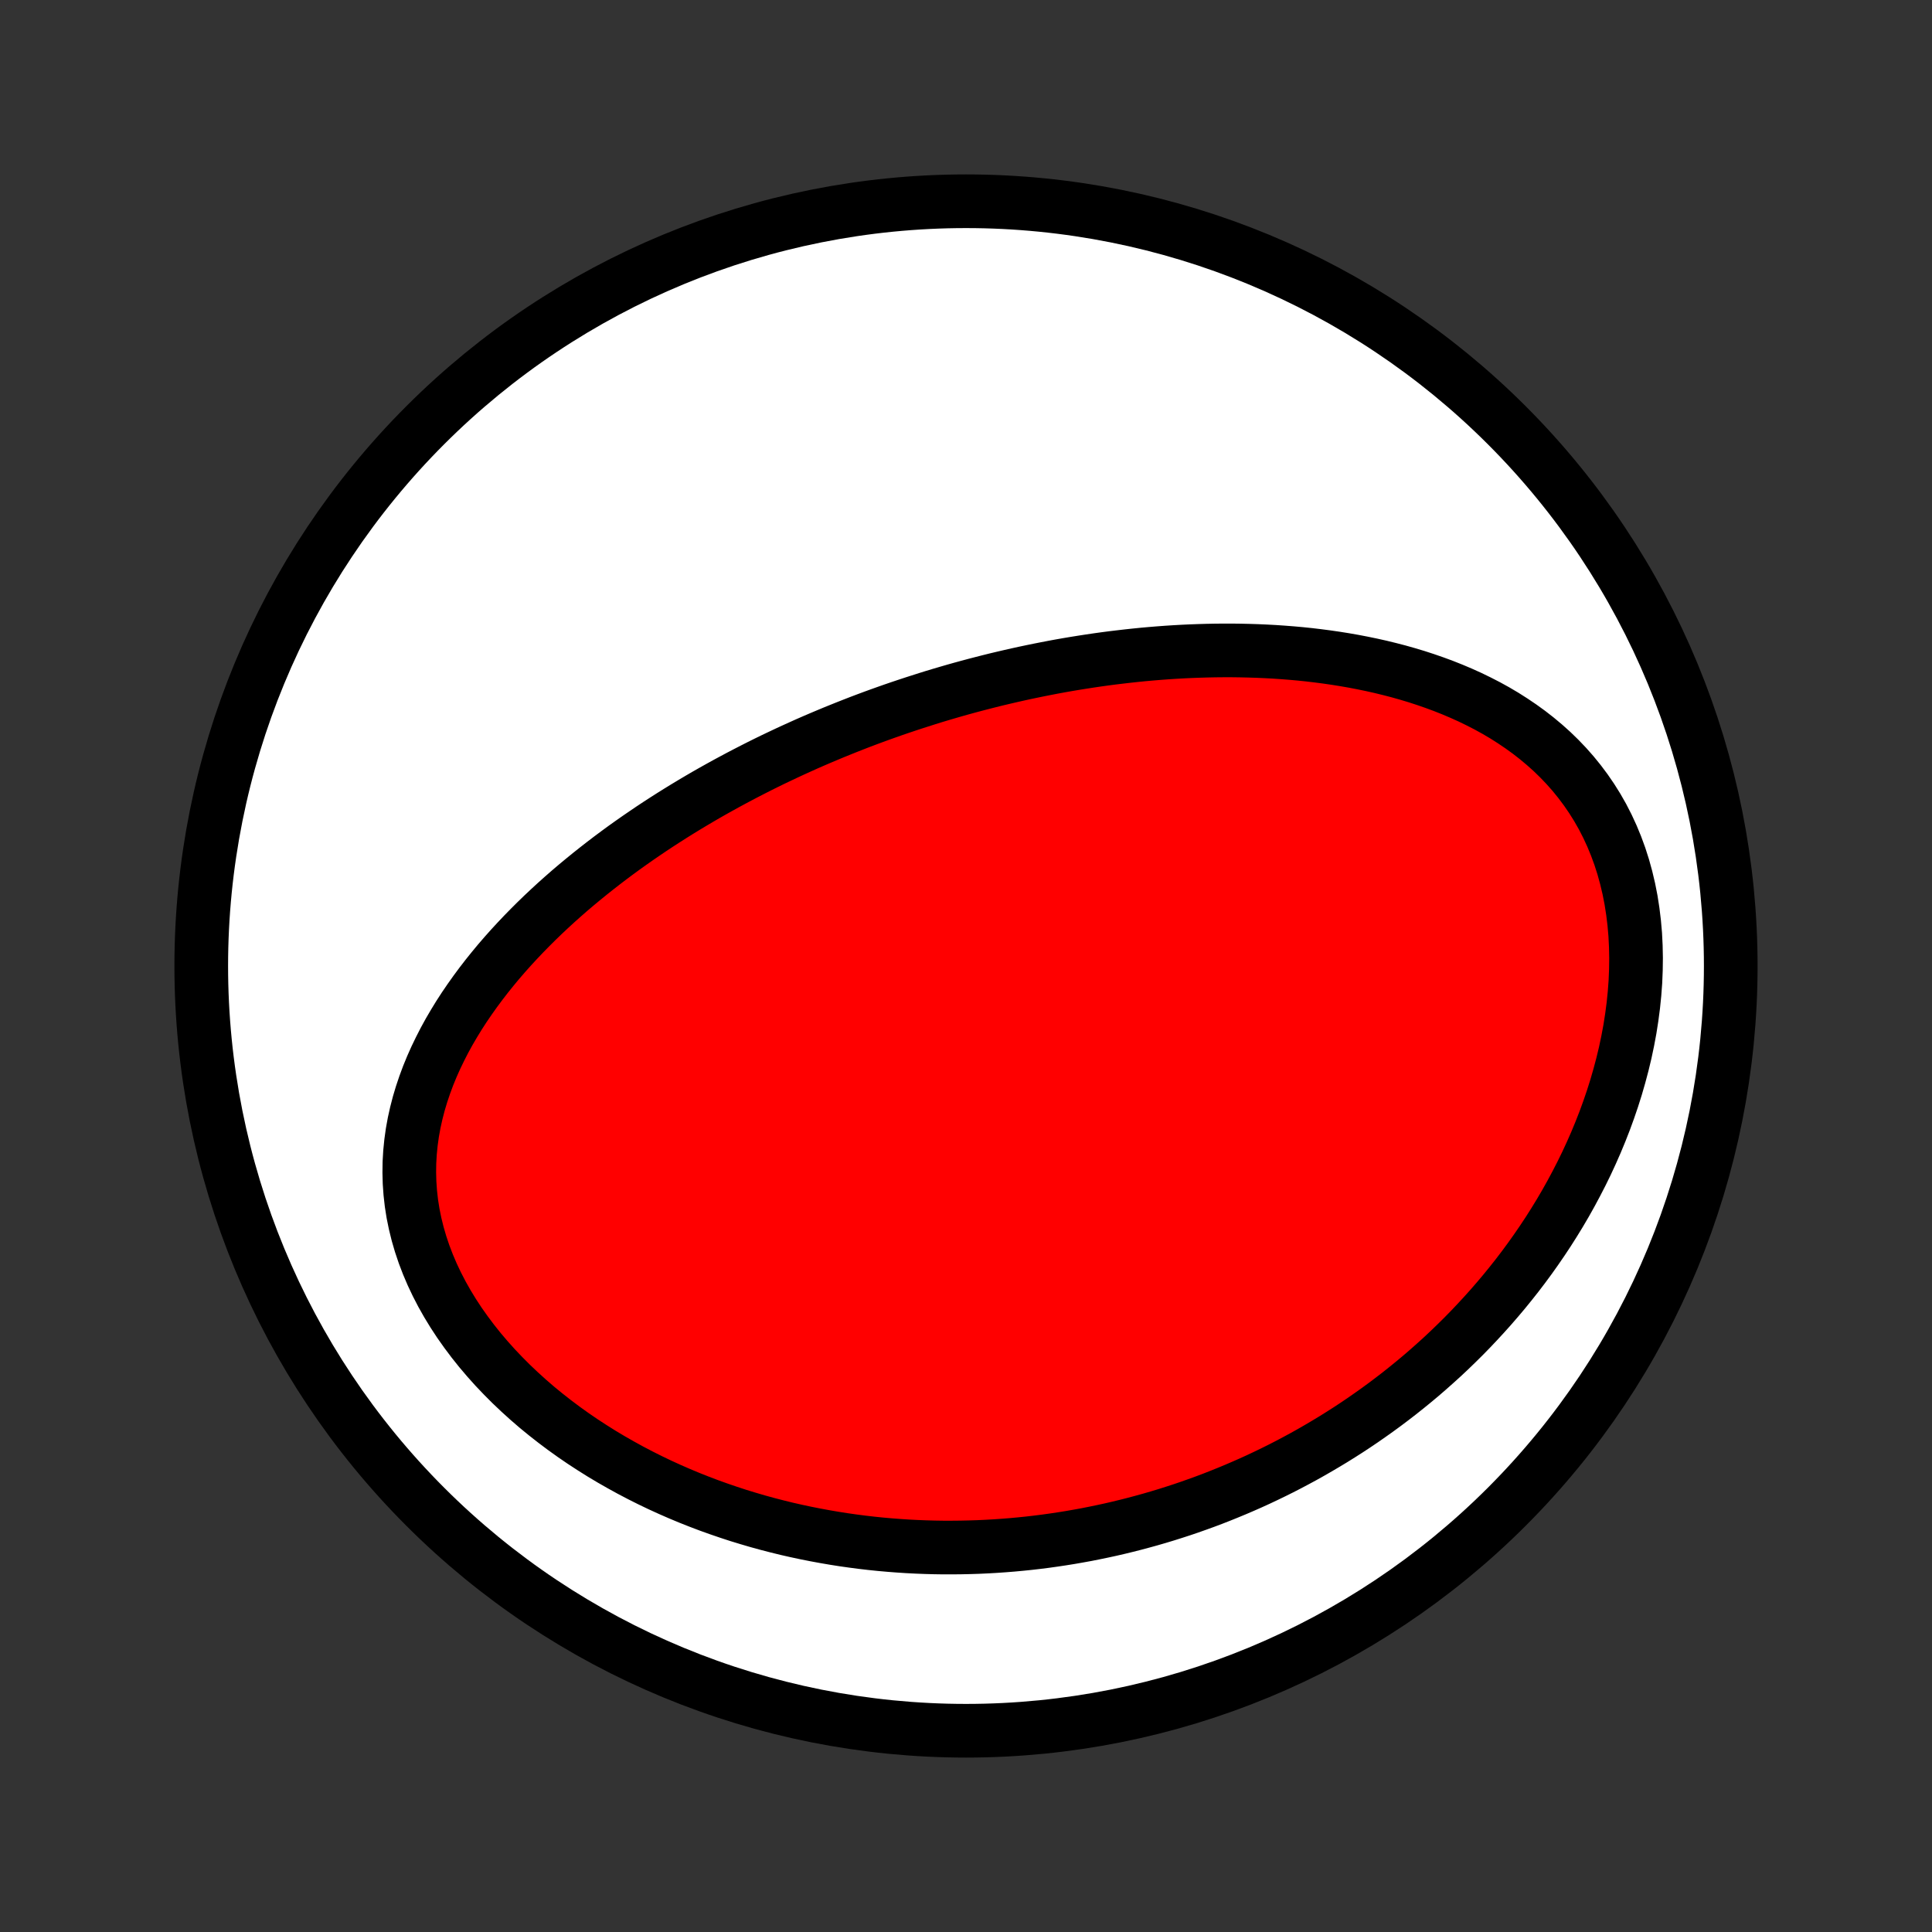 <?xml version="1.0" encoding="utf-8" standalone="no"?>
<!DOCTYPE svg PUBLIC "-//W3C//DTD SVG 1.1//EN"
  "http://www.w3.org/Graphics/SVG/1.1/DTD/svg11.dtd">
<!-- Created with matplotlib (http://matplotlib.org/) -->
<svg height="72pt" version="1.1" viewBox="0 0 72 72" width="72pt" xmlns="http://www.w3.org/2000/svg" xmlns:xlink="http://www.w3.org/1999/xlink">
 <rect x="0" y="0" width="72" height="72" fill="#333333" stroke="none"/>
 <defs>
  <style type="text/css">
*{stroke-linecap:butt;stroke-linejoin:round;}
  </style>
 </defs>
 <g id="figure_1">
  <g id="patch_1">
   <path d="
M0 72
L72 72
L72 0
L0 0
z
" style="fill:none;"/>
  </g>
  <g id="axes_1">
   <g id="PatchCollection_1">
    <defs>
     <path d="
M36 -7.5
C43.558 -7.5 50.808 -10.503 56.153 -15.848
C61.497 -21.192 64.5 -28.442 64.5 -36
C64.5 -43.558 61.497 -50.808 56.153 -56.153
C50.808 -61.497 43.558 -64.5 36 -64.5
C28.442 -64.5 21.192 -61.497 15.848 -56.153
C10.503 -50.808 7.5 -43.558 7.5 -36
C7.5 -28.442 10.503 -21.192 15.848 -15.848
C21.192 -10.503 28.442 -7.5 36 -7.5
z
" id="C0_0_a811fe30f3"/>
     <path d="
M34.056 -45.804
L33.804 -45.721
L33.553 -45.637
L33.302 -45.551
L33.052 -45.463
L32.802 -45.374
L32.552 -45.283
L32.302 -45.19
L32.053 -45.096
L31.804 -44.999
L31.555 -44.901
L31.306 -44.801
L31.057 -44.7
L30.808 -44.596
L30.559 -44.491
L30.31 -44.384
L30.061 -44.275
L29.812 -44.163
L29.563 -44.05
L29.314 -43.935
L29.064 -43.817
L28.814 -43.698
L28.564 -43.576
L28.314 -43.452
L28.064 -43.325
L27.813 -43.196
L27.562 -43.065
L27.311 -42.931
L27.059 -42.795
L26.807 -42.656
L26.555 -42.515
L26.302 -42.371
L26.05 -42.224
L25.797 -42.074
L25.543 -41.921
L25.29 -41.766
L25.036 -41.607
L24.782 -41.445
L24.527 -41.28
L24.273 -41.112
L24.019 -40.94
L23.764 -40.765
L23.51 -40.587
L23.255 -40.405
L23.001 -40.219
L22.747 -40.03
L22.493 -39.836
L22.24 -39.639
L21.987 -39.438
L21.735 -39.233
L21.483 -39.024
L21.232 -38.811
L20.983 -38.593
L20.734 -38.371
L20.487 -38.144
L20.241 -37.913
L19.998 -37.678
L19.756 -37.437
L19.516 -37.192
L19.279 -36.942
L19.044 -36.687
L18.813 -36.428
L18.584 -36.163
L18.36 -35.893
L18.139 -35.618
L17.923 -35.338
L17.711 -35.052
L17.505 -34.762
L17.303 -34.466
L17.108 -34.165
L16.92 -33.858
L16.738 -33.547
L16.564 -33.23
L16.399 -32.907
L16.241 -32.58
L16.093 -32.248
L15.955 -31.911
L15.828 -31.569
L15.711 -31.221
L15.606 -30.87
L15.514 -30.514
L15.434 -30.154
L15.368 -29.79
L15.317 -29.423
L15.28 -29.052
L15.258 -28.678
L15.253 -28.302
L15.263 -27.924
L15.29 -27.544
L15.333 -27.162
L15.393 -26.781
L15.471 -26.399
L15.565 -26.017
L15.676 -25.637
L15.803 -25.259
L15.947 -24.882
L16.106 -24.509
L16.281 -24.139
L16.471 -23.772
L16.675 -23.411
L16.893 -23.054
L17.124 -22.702
L17.368 -22.357
L17.623 -22.017
L17.889 -21.684
L18.166 -21.358
L18.452 -21.039
L18.748 -20.728
L19.051 -20.424
L19.363 -20.128
L19.681 -19.84
L20.006 -19.559
L20.337 -19.288
L20.674 -19.024
L21.015 -18.768
L21.36 -18.521
L21.709 -18.282
L22.062 -18.052
L22.417 -17.829
L22.775 -17.615
L23.136 -17.409
L23.498 -17.21
L23.861 -17.02
L24.226 -16.837
L24.591 -16.662
L24.957 -16.495
L25.323 -16.335
L25.69 -16.182
L26.056 -16.037
L26.422 -15.898
L26.788 -15.767
L27.153 -15.642
L27.517 -15.523
L27.88 -15.412
L28.242 -15.306
L28.602 -15.207
L28.962 -15.114
L29.32 -15.026
L29.677 -14.945
L30.032 -14.869
L30.386 -14.799
L30.738 -14.734
L31.088 -14.674
L31.436 -14.619
L31.783 -14.57
L32.128 -14.525
L32.471 -14.485
L32.813 -14.45
L33.152 -14.42
L33.49 -14.394
L33.826 -14.372
L34.16 -14.355
L34.492 -14.342
L34.822 -14.333
L35.151 -14.328
L35.478 -14.328
L35.803 -14.331
L36.127 -14.338
L36.448 -14.348
L36.768 -14.363
L37.087 -14.381
L37.404 -14.403
L37.719 -14.428
L38.032 -14.457
L38.345 -14.489
L38.655 -14.525
L38.964 -14.564
L39.272 -14.607
L39.579 -14.653
L39.884 -14.702
L40.187 -14.755
L40.49 -14.81
L40.791 -14.87
L41.091 -14.932
L41.39 -14.997
L41.688 -15.066
L41.984 -15.138
L42.28 -15.213
L42.575 -15.292
L42.868 -15.373
L43.161 -15.458
L43.453 -15.546
L43.744 -15.638
L44.034 -15.732
L44.323 -15.83
L44.611 -15.932
L44.899 -16.036
L45.186 -16.144
L45.472 -16.256
L45.757 -16.371
L46.042 -16.489
L46.326 -16.611
L46.61 -16.736
L46.893 -16.865
L47.175 -16.998
L47.456 -17.134
L47.738 -17.274
L48.018 -17.418
L48.298 -17.566
L48.577 -17.717
L48.856 -17.873
L49.134 -18.033
L49.412 -18.197
L49.689 -18.364
L49.966 -18.537
L50.242 -18.713
L50.517 -18.894
L50.791 -19.079
L51.065 -19.27
L51.338 -19.464
L51.61 -19.663
L51.882 -19.868
L52.153 -20.077
L52.422 -20.291
L52.691 -20.51
L52.959 -20.734
L53.225 -20.964
L53.49 -21.199
L53.755 -21.439
L54.017 -21.685
L54.278 -21.937
L54.538 -22.194
L54.795 -22.457
L55.051 -22.727
L55.305 -23.002
L55.557 -23.283
L55.806 -23.57
L56.053 -23.863
L56.297 -24.163
L56.539 -24.469
L56.777 -24.781
L57.012 -25.1
L57.243 -25.425
L57.471 -25.757
L57.695 -26.095
L57.914 -26.44
L58.129 -26.791
L58.339 -27.149
L58.543 -27.513
L58.742 -27.884
L58.936 -28.261
L59.123 -28.643
L59.303 -29.032
L59.477 -29.427
L59.643 -29.828
L59.802 -30.234
L59.952 -30.646
L60.094 -31.062
L60.227 -31.483
L60.35 -31.909
L60.464 -32.338
L60.568 -32.771
L60.66 -33.207
L60.742 -33.646
L60.811 -34.087
L60.869 -34.529
L60.914 -34.972
L60.947 -35.415
L60.965 -35.858
L60.971 -36.299
L60.962 -36.738
L60.94 -37.175
L60.902 -37.608
L60.85 -38.036
L60.784 -38.459
L60.702 -38.877
L60.605 -39.287
L60.494 -39.69
L60.368 -40.084
L60.227 -40.469
L60.072 -40.845
L59.903 -41.211
L59.721 -41.566
L59.525 -41.91
L59.317 -42.242
L59.097 -42.563
L58.865 -42.873
L58.623 -43.171
L58.371 -43.456
L58.109 -43.73
L57.838 -43.993
L57.559 -44.243
L57.272 -44.483
L56.979 -44.711
L56.679 -44.928
L56.374 -45.134
L56.064 -45.331
L55.749 -45.517
L55.43 -45.693
L55.107 -45.859
L54.782 -46.017
L54.453 -46.165
L54.123 -46.305
L53.791 -46.437
L53.457 -46.56
L53.122 -46.676
L52.787 -46.785
L52.451 -46.886
L52.114 -46.981
L51.778 -47.068
L51.442 -47.15
L51.106 -47.225
L50.771 -47.294
L50.437 -47.358
L50.104 -47.416
L49.772 -47.469
L49.441 -47.517
L49.111 -47.56
L48.783 -47.599
L48.456 -47.633
L48.131 -47.662
L47.808 -47.687
L47.487 -47.709
L47.167 -47.726
L46.849 -47.74
L46.533 -47.75
L46.219 -47.757
L45.907 -47.761
L45.597 -47.761
L45.289 -47.758
L44.982 -47.752
L44.678 -47.743
L44.376 -47.732
L44.076 -47.718
L43.777 -47.701
L43.481 -47.682
L43.186 -47.66
L42.894 -47.636
L42.603 -47.61
L42.314 -47.581
L42.027 -47.55
L41.742 -47.517
L41.458 -47.483
L41.176 -47.446
L40.896 -47.407
L40.617 -47.366
L40.34 -47.323
L40.065 -47.279
L39.791 -47.233
L39.518 -47.185
L39.247 -47.135
L38.978 -47.083
L38.709 -47.03
L38.442 -46.975
L38.176 -46.919
L37.912 -46.861
L37.648 -46.801
L37.386 -46.74
L37.125 -46.678
L36.864 -46.613
L36.605 -46.547
L36.347 -46.48
L36.089 -46.411
L35.833 -46.341
L35.577 -46.269
L35.322 -46.195
L35.067 -46.12
L34.813 -46.044
L34.56 -45.965
z
" id="C0_1_325997d8a2"/>
    </defs>
    <g clip-path="url(#p1bffca34e9)">
     <use style="fill:#ffffff;stroke:#000000;stroke-width:2.0;" x="0.0" xlink:href="#C0_0_a811fe30f3" y="72.0"/>
    </g>
    <g clip-path="url(#p1bffca34e9)">
     <use style="fill:#ff0000;stroke:#000000;stroke-width:2.0;" x="0.0" xlink:href="#C0_1_325997d8a2" y="72.0"/>
    </g>
   </g>
  </g>
 </g>
 <defs>
  <clipPath id="p1bffca34e9">
   <rect height="72.0" width="72.0" x="0.0" y="0.0"/>
  </clipPath>
 </defs>
</svg>
